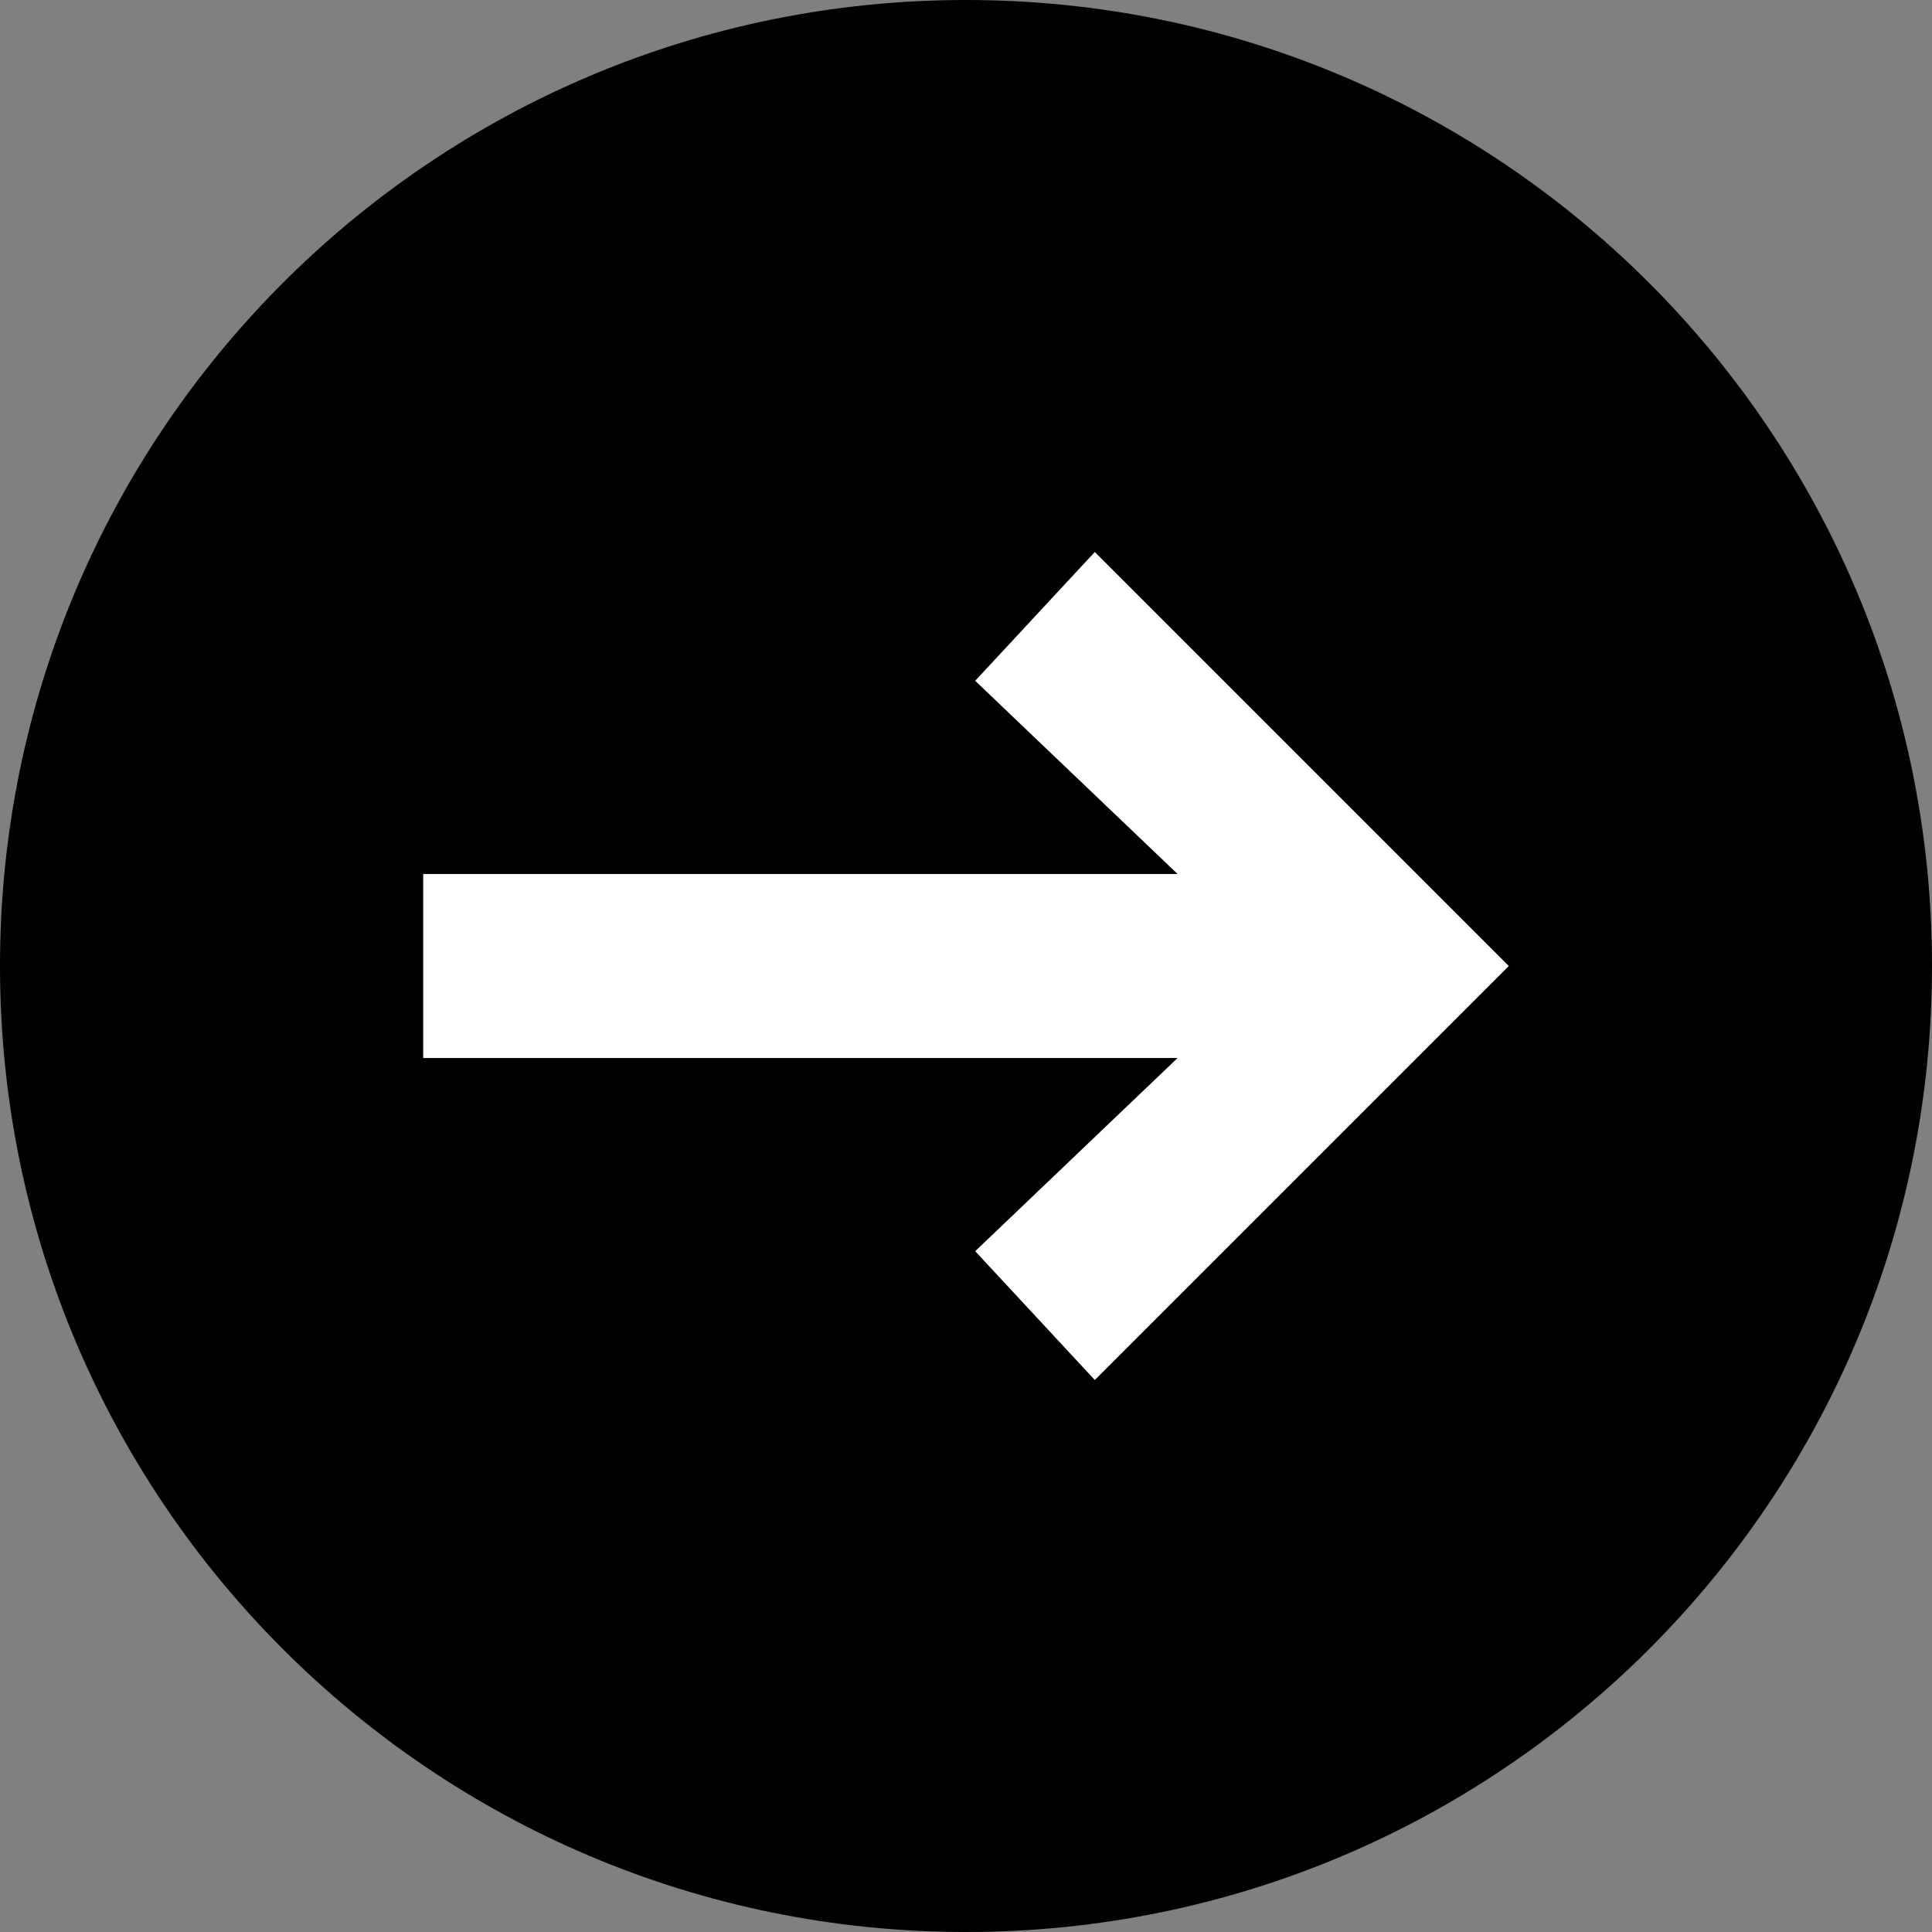 <svg width="21" height="21" viewBox="0 0 21 21" xmlns="http://www.w3.org/2000/svg"><rect x="0" y="0" width="21" height="21" fill="#808080" stroke="none"/><title>arrow_right_carousel</title><g fill="none" fill-rule="evenodd"><path d="M10.5 0C4.7 0 0 4.7 0 10.5S4.7 21 10.5 21 21 16.3 21 10.5 16.3 0 10.5 0z" fill="#000"/><path d="M11.9 15l-1.3-1.4 2.2-2.1H4.6v-2h8.2l-2.2-2.1L11.9 6l4.5 4.5-4.5 4.5z" fill="#FFF"/></g></svg>